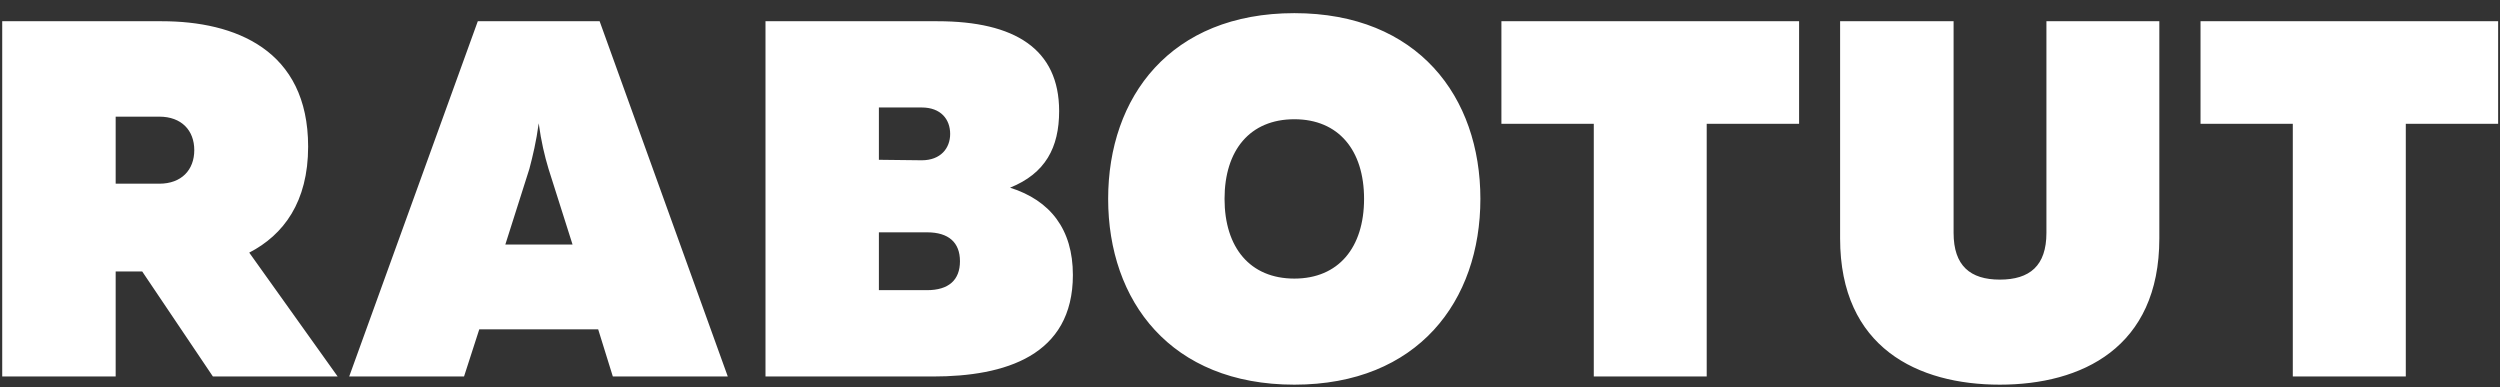 <svg
        xmlns="http://www.w3.org/2000/svg"
        xmlns:xlink="http://www.w3.org/1999/xlink"
        width="142px" height="22px">
    <rect width="100%" height="100%" fill="#333333" stroke="none"/>
    <path fill-rule="evenodd"  fill="#fff"
          d="M136.649,7.031 L136.649,21.385 L130.231,21.385 L130.231,7.031 L124.990,7.031 L124.990,1.206 L141.894,1.206 L141.894,7.031 L136.649,7.031 ZM113.590,21.849 C108.958,21.849 104.518,19.769 104.518,13.542 L104.518,1.206 L110.964,1.206 L110.964,13.228 C110.964,15.097 111.913,15.882 113.590,15.882 C115.288,15.882 116.237,15.097 116.237,13.228 L116.237,1.206 L122.650,1.206 L122.650,13.542 C122.650,19.769 118.217,21.849 113.590,21.849 ZM96.941,21.385 L90.527,21.385 L90.527,7.031 L85.280,7.031 L85.280,1.206 L102.188,1.206 L102.188,7.031 L96.941,7.031 L96.941,21.385 ZM73.519,21.849 C66.486,21.849 62.943,17.089 62.943,11.295 C62.943,5.504 66.486,0.747 73.519,0.747 C80.544,0.747 84.086,5.504 84.086,11.295 C84.086,17.089 80.544,21.849 73.519,21.849 ZM73.519,6.773 C71.003,6.773 69.554,8.527 69.554,11.295 C69.554,14.062 71.003,15.824 73.519,15.824 C76.026,15.824 77.479,14.062 77.479,11.295 C77.479,8.527 76.026,6.773 73.519,6.773 ZM52.990,21.385 L43.480,21.385 L43.480,1.206 L53.244,1.206 C57.652,1.206 60.159,2.793 60.159,6.310 C60.159,8.382 59.377,9.853 57.371,10.660 C59.658,11.381 60.940,13.025 60.940,15.618 C60.940,20.201 57.095,21.385 52.990,21.385 ZM52.353,6.105 L49.921,6.105 L49.921,9.076 L52.353,9.104 C53.436,9.104 53.969,8.413 53.969,7.607 C53.969,6.773 53.436,6.105 52.353,6.105 ZM52.656,13.196 L49.921,13.196 L49.921,16.481 L52.656,16.481 C53.885,16.481 54.526,15.905 54.526,14.838 C54.526,13.773 53.885,13.196 52.656,13.196 ZM33.976,18.705 L27.223,18.705 L26.357,21.385 L19.834,21.385 L27.139,1.206 L34.059,1.206 L41.338,21.385 L34.809,21.385 L33.976,18.705 ZM31.157,9.593 C30.932,8.846 30.739,8.038 30.599,7.003 C30.459,8.038 30.265,8.846 30.068,9.593 L28.702,13.891 L32.521,13.891 L31.157,9.593 ZM12.093,21.385 L8.077,15.419 L6.570,15.419 L6.570,21.385 L0.126,21.385 L0.126,1.206 L9.191,1.206 C13.345,1.206 17.502,2.821 17.502,8.329 C17.502,11.469 16.110,13.341 14.157,14.349 L19.179,21.385 L12.093,21.385 ZM9.051,6.626 L6.570,6.626 L6.570,10.434 L9.051,10.434 C10.307,10.434 11.035,9.652 11.035,8.527 C11.035,7.404 10.307,6.626 9.051,6.626 Z"/>
</svg>